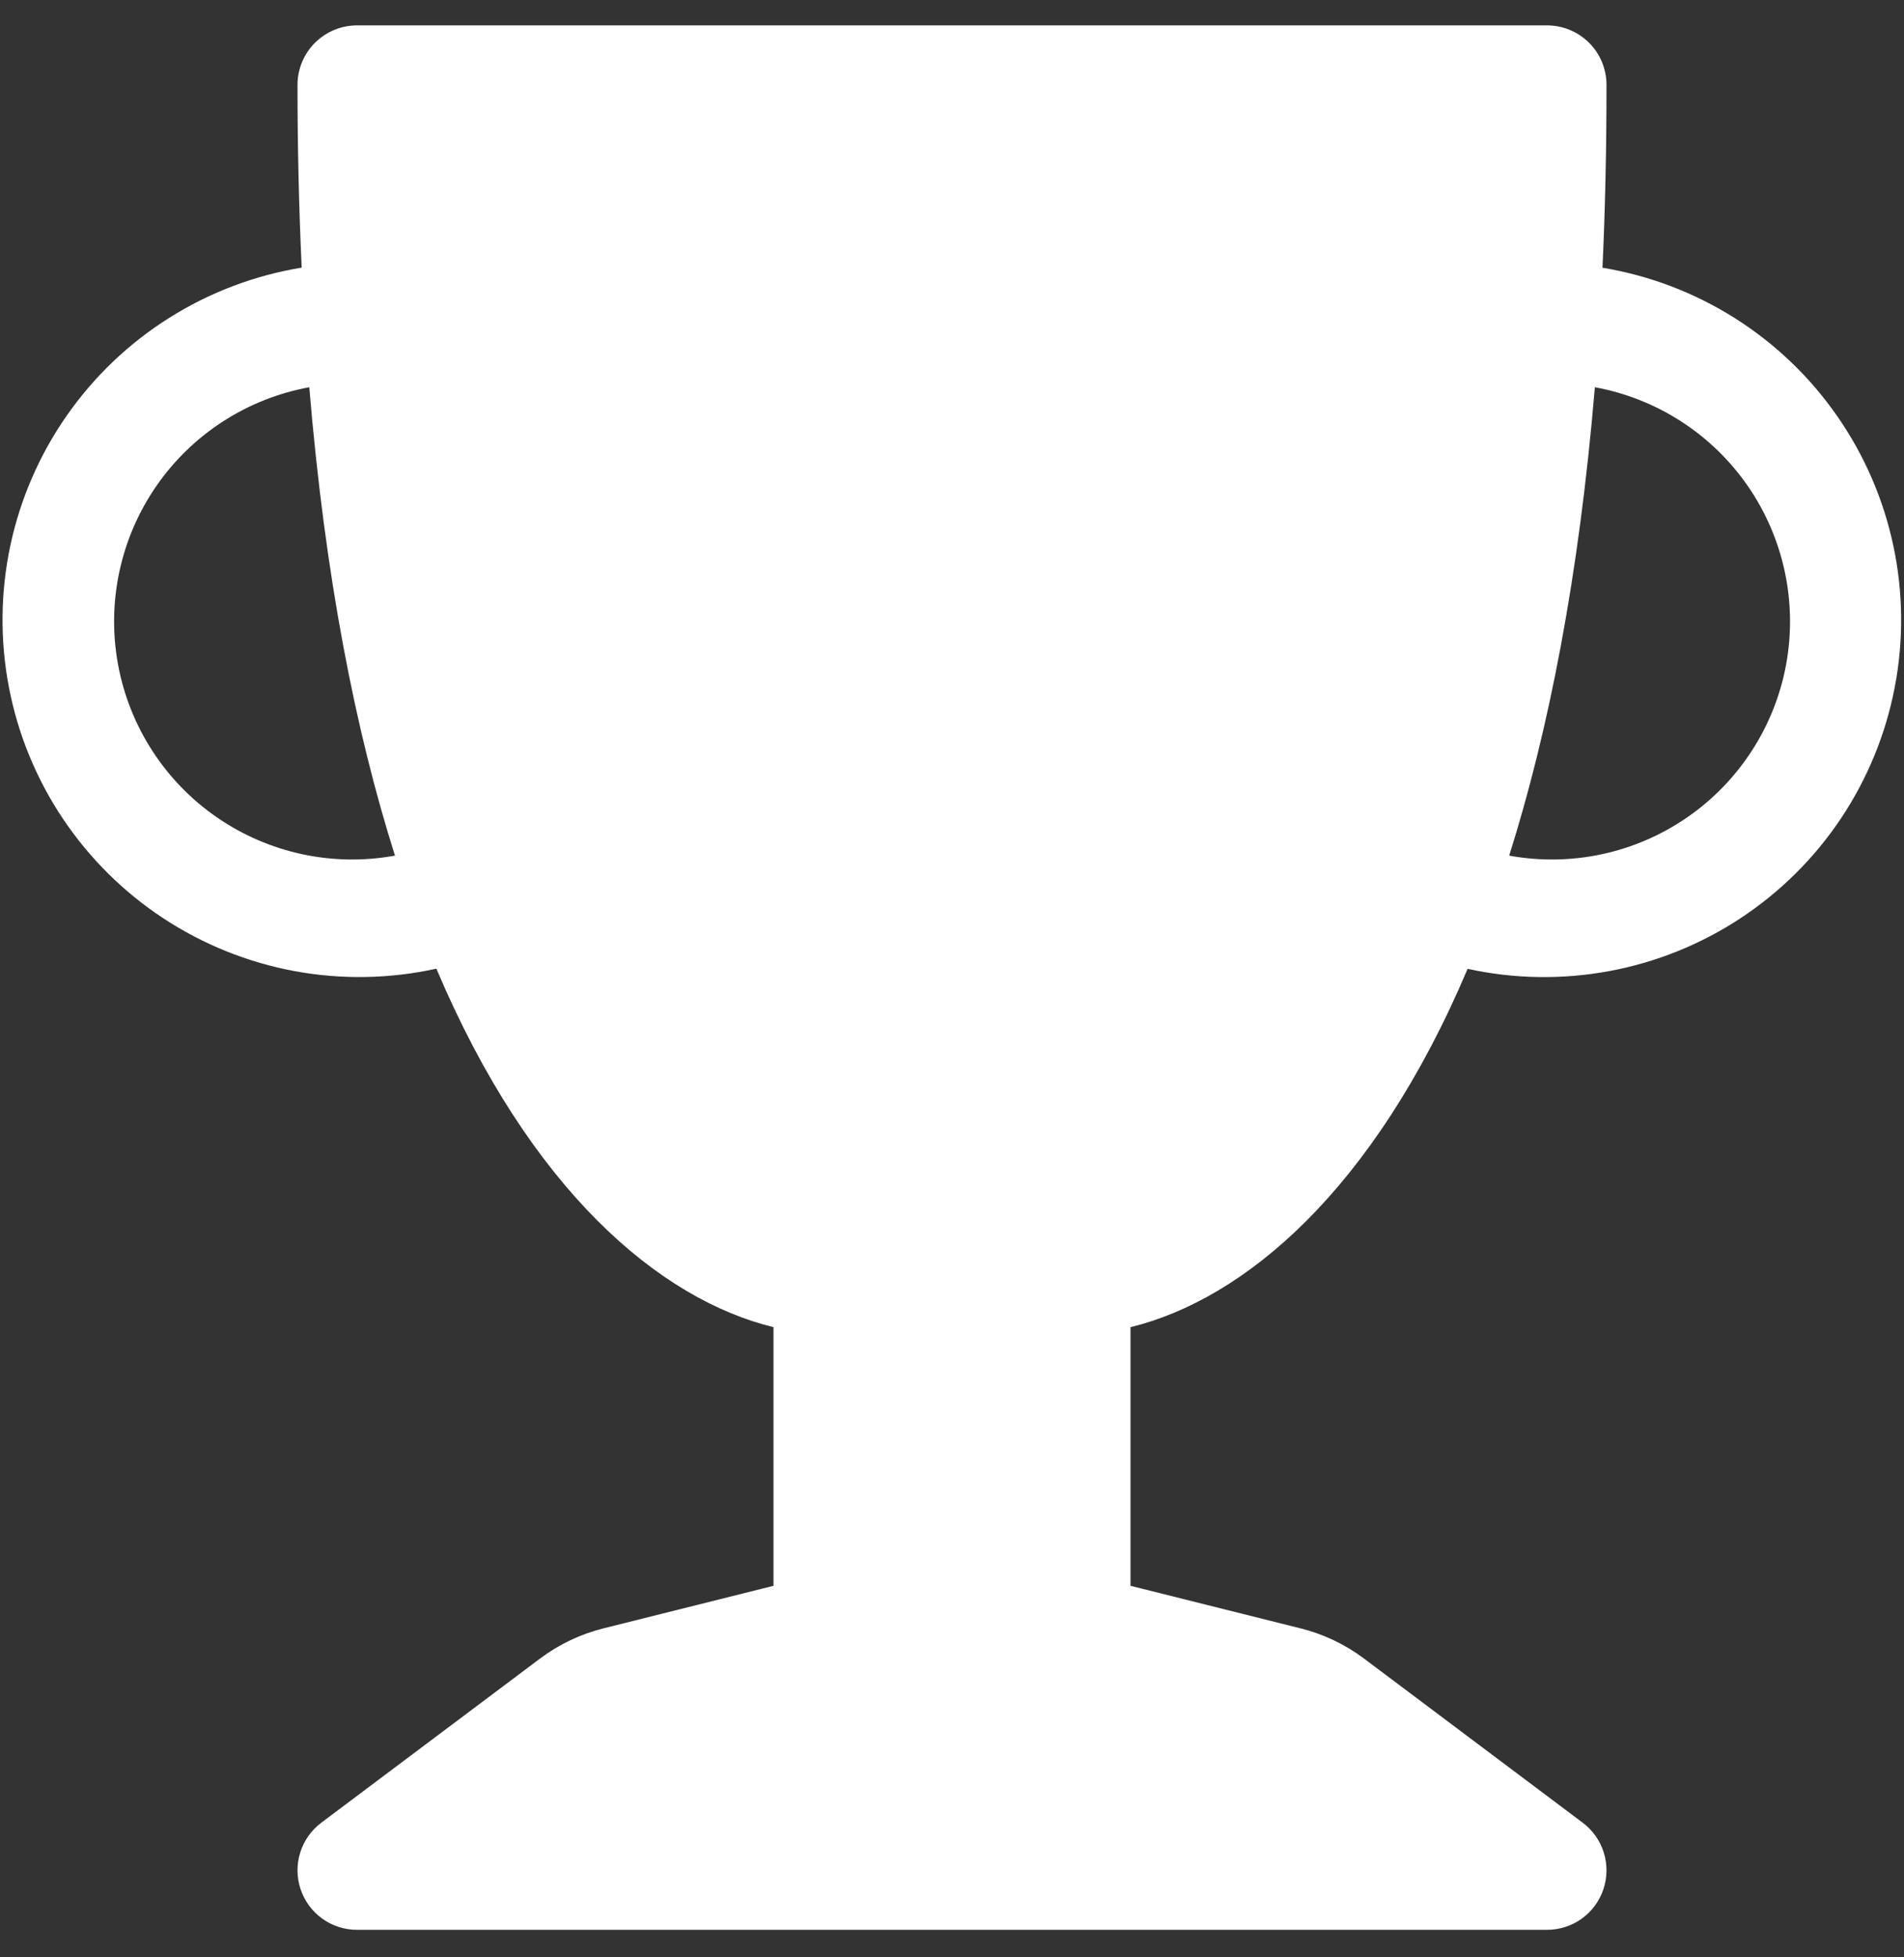 <svg width="36" height="37" viewBox="0 0 36 37" fill="none" xmlns="http://www.w3.org/2000/svg">
<rect x="0" y="0" width="36" height="37" fill="#333333" stroke="none"/>
<g clip-path="url(#clip0_105_1752)">
<path d="M5.625 1.605C5.625 1.307 5.744 1.02 5.955 0.809C6.166 0.599 6.452 0.48 6.75 0.48L29.25 0.48C29.549 0.48 29.835 0.599 30.046 0.809C30.257 1.02 30.375 1.307 30.375 1.605C30.375 2.815 30.35 3.967 30.299 5.061C31.188 5.208 32.038 5.532 32.8 6.013C33.562 6.494 34.22 7.123 34.735 7.863C35.25 8.602 35.612 9.437 35.799 10.319C35.986 11.2 35.995 12.11 35.824 12.995C35.654 13.88 35.308 14.722 34.808 15.471C34.307 16.221 33.661 16.862 32.908 17.358C32.156 17.853 31.312 18.193 30.426 18.357C29.54 18.521 28.63 18.507 27.749 18.314C25.972 22.51 23.524 24.562 21.375 25.088V29.977L24.581 30.779C25.018 30.887 25.43 31.082 25.79 31.352L29.925 34.455C30.114 34.597 30.253 34.794 30.324 35.02C30.394 35.245 30.392 35.487 30.317 35.711C30.243 35.935 30.099 36.13 29.908 36.268C29.716 36.406 29.486 36.48 29.25 36.48H6.75C6.514 36.48 6.284 36.406 6.092 36.268C5.901 36.13 5.758 35.935 5.683 35.711C5.608 35.487 5.606 35.245 5.676 35.02C5.747 34.794 5.886 34.597 6.075 34.455L10.211 31.352C10.571 31.082 10.982 30.887 11.419 30.779L14.625 29.977V25.088C12.476 24.562 10.028 22.51 8.251 18.311C7.37 18.505 6.46 18.521 5.573 18.358C4.686 18.194 3.841 17.854 3.087 17.358C2.334 16.863 1.688 16.221 1.186 15.471C0.685 14.722 0.339 13.879 0.169 12.993C-0.001 12.108 0.008 11.197 0.195 10.315C0.383 9.433 0.745 8.597 1.261 7.858C1.777 7.118 2.436 6.489 3.199 6.009C3.962 5.528 4.814 5.205 5.704 5.059C5.651 3.908 5.625 2.757 5.625 1.605ZM5.848 7.32C4.674 7.535 3.633 8.207 2.955 9.189C2.277 10.171 2.016 11.383 2.231 12.557C2.446 13.731 3.118 14.772 4.1 15.45C5.082 16.128 6.294 16.389 7.468 16.174C6.719 13.811 6.145 10.895 5.848 7.32ZM28.535 16.174C29.709 16.389 30.92 16.128 31.902 15.45C32.884 14.772 33.557 13.731 33.772 12.557C33.986 11.383 33.726 10.171 33.048 9.189C32.369 8.207 31.329 7.535 30.155 7.32C29.855 10.898 29.282 13.811 28.535 16.174Z" fill="white"/>
</g>
<defs>
<clipPath id="clip0_105_1752">
<rect width="36" height="36" fill="white" transform="translate(0 0.48)"/>
</clipPath>
</defs>
</svg>
